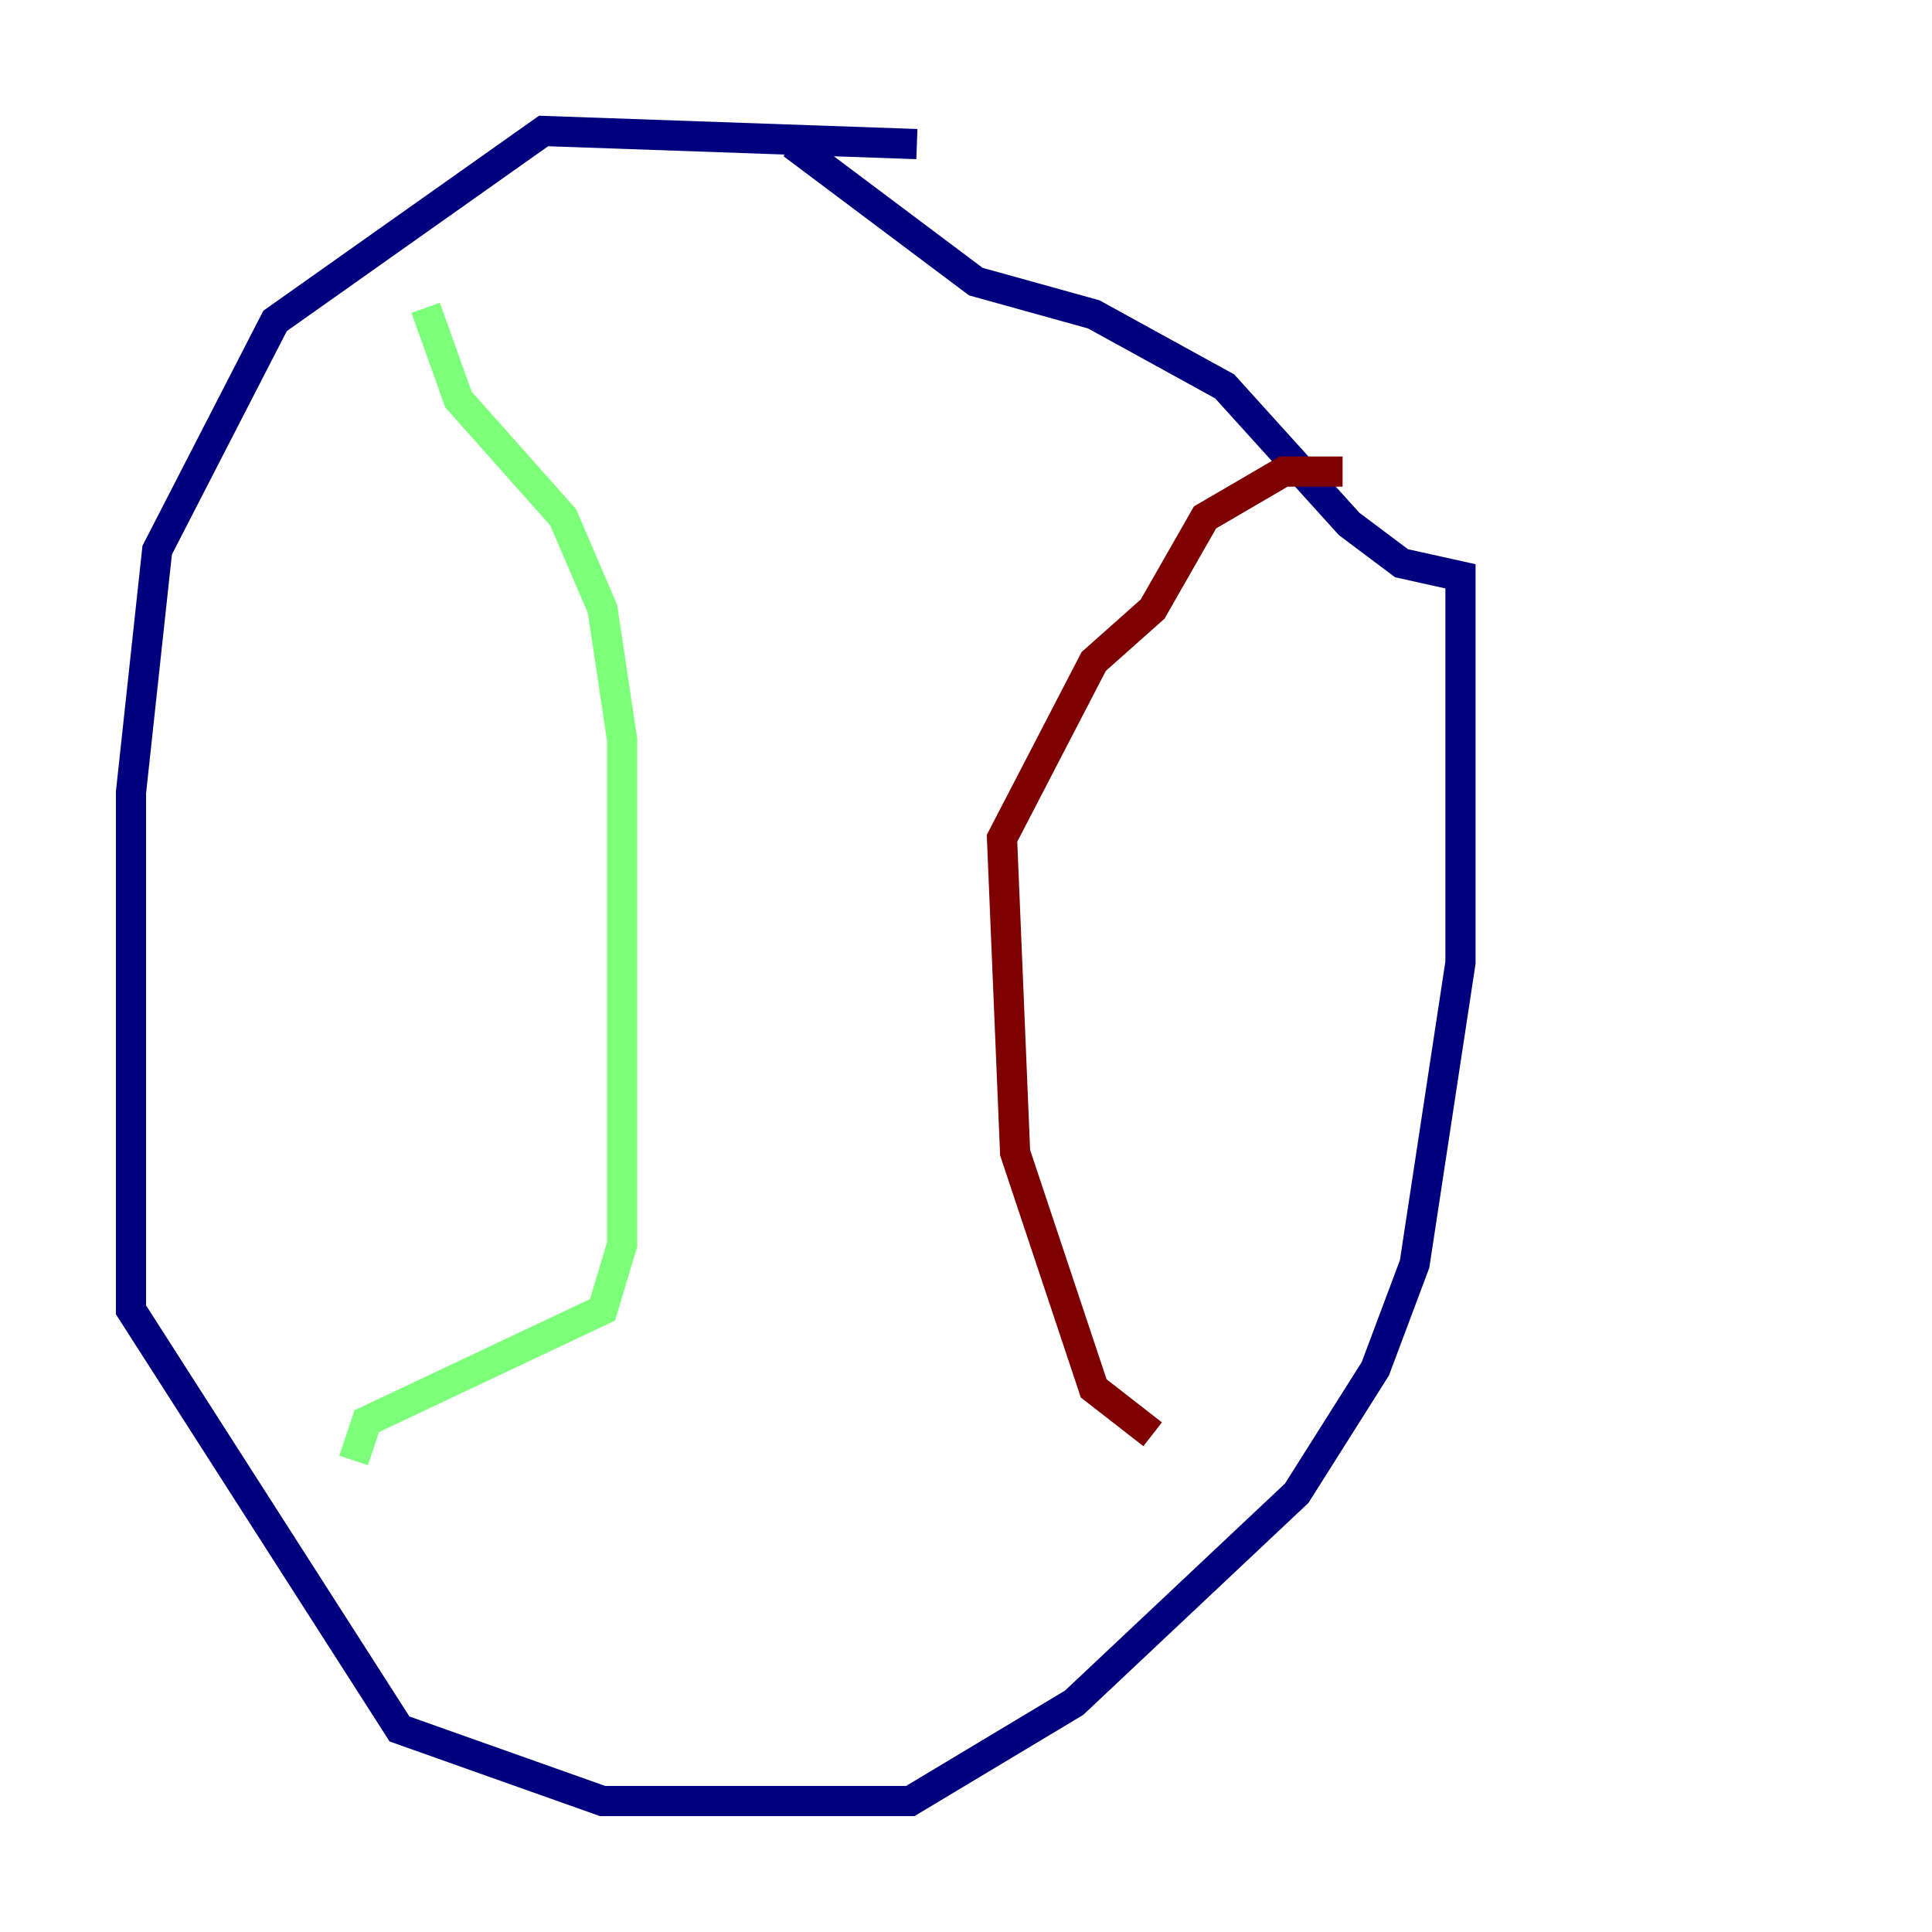 <?xml version="1.0" encoding="utf-8" ?>
<svg baseProfile="tiny" height="128" version="1.2" viewBox="0,0,128,128" width="128" xmlns="http://www.w3.org/2000/svg" xmlns:ev="http://www.w3.org/2001/xml-events" xmlns:xlink="http://www.w3.org/1999/xlink"><defs /><polyline fill="none" points="60.746,9.546 36.014,8.678 18.224,21.261 10.414,36.447 8.678,52.502 8.678,86.78 26.468,114.549 39.919,119.322 43.824,119.322 60.312,119.322 71.159,112.814 85.912,98.929 91.119,90.685 93.722,83.742 96.759,63.783 96.759,38.183 92.854,37.315 89.383,34.712 81.139,25.6 72.461,20.827 64.651,18.658 52.502,9.546" stroke="#00007f" stroke-width="2" /><polyline fill="none" points="28.203,20.393 30.373,26.468 37.315,34.278 39.919,40.352 41.22,49.031 41.22,82.441 39.919,86.78 24.298,94.156 23.43,96.759" stroke="#7cff79" stroke-width="2" /><polyline fill="none" points="88.949,31.241 85.044,31.241 79.837,34.278 76.366,40.352 72.461,43.824 66.386,55.539 67.254,76.366 72.461,91.986 76.366,95.024" stroke="#7f0000" stroke-width="2" /></svg>